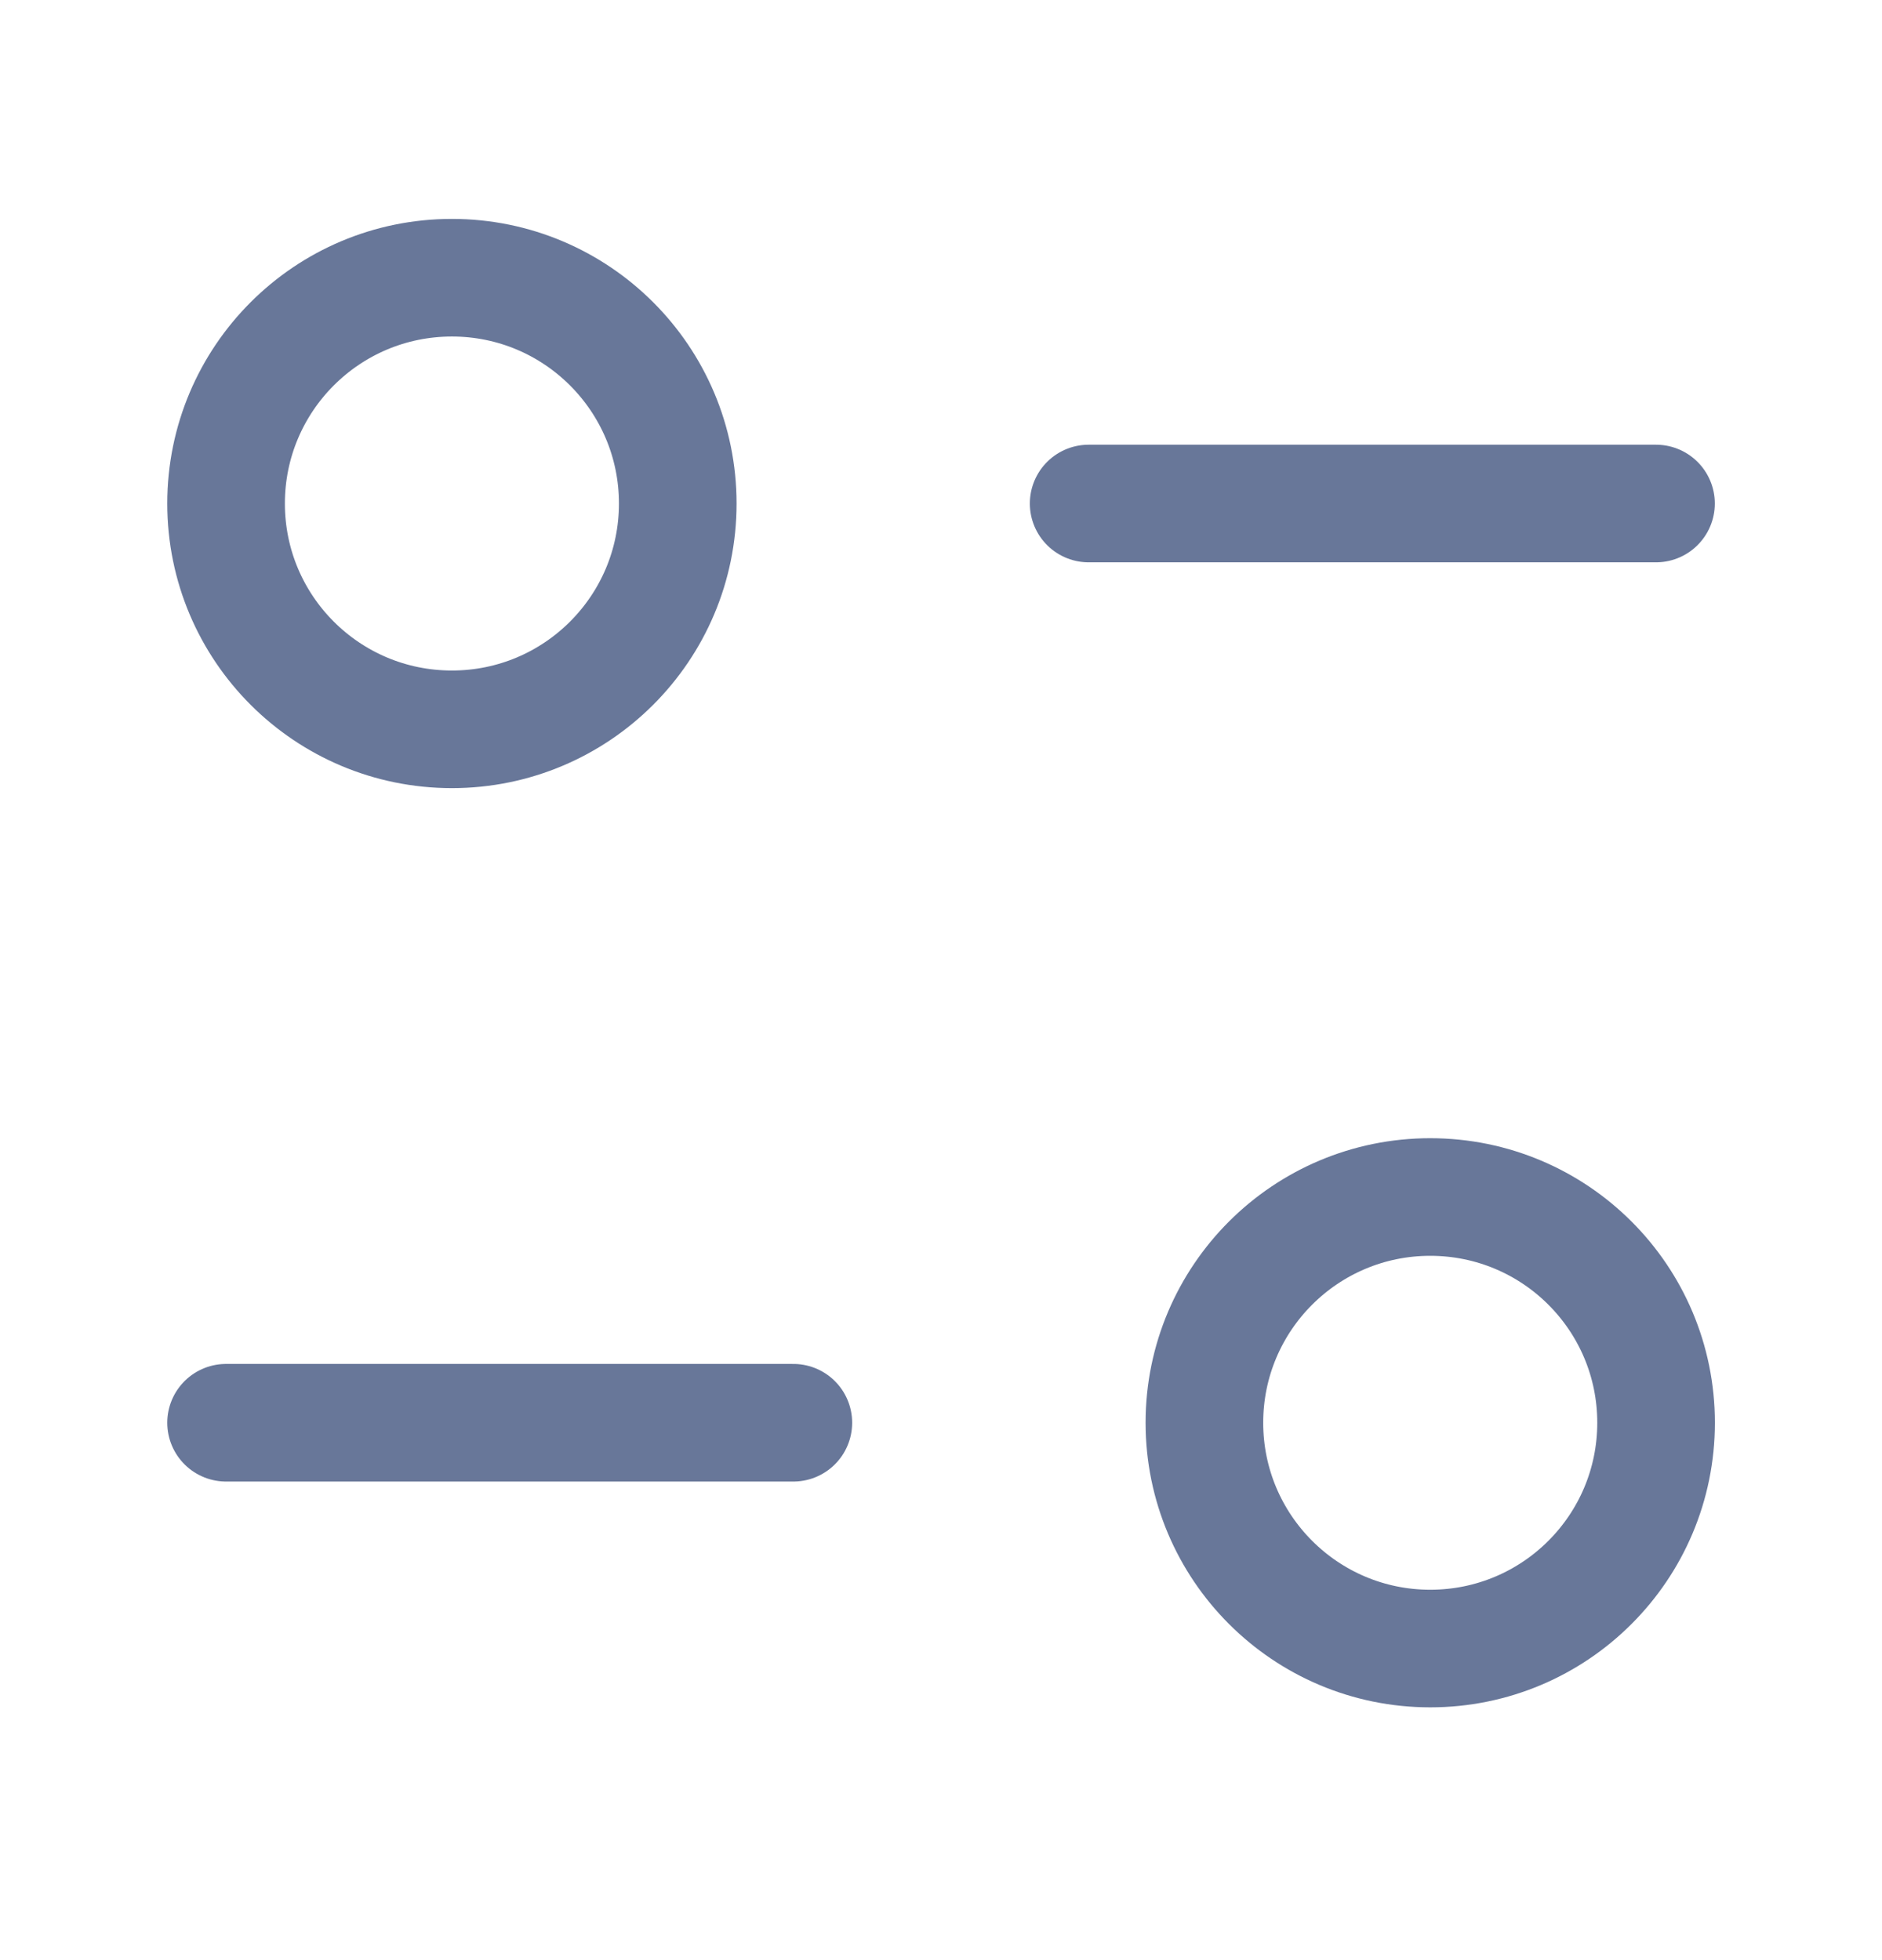 <svg width="24" height="25" viewBox="0 0 24 25" fill="none" xmlns="http://www.w3.org/2000/svg">
<g id="SVG">
<path id="Vector" d="M10.117 18.146H2.883" stroke="#687799" stroke-width="1.5" stroke-linecap="round" stroke-linejoin="round"/>
<path id="Vector_2" fill-rule="evenodd" clip-rule="evenodd" d="M21.119 18.146C21.119 19.737 19.83 21.026 18.239 21.026C16.649 21.026 15.359 19.737 15.359 18.146C15.359 16.555 16.649 15.267 18.239 15.267C19.83 15.267 21.119 16.555 21.119 18.146Z" stroke="#687799" stroke-width="1.5" stroke-linecap="round" stroke-linejoin="round"/>
<path id="Vector_3" d="M13.883 6.422H21.118" stroke="#687799" stroke-width="1.5" stroke-linecap="round" stroke-linejoin="round"/>
<path id="Vector_4" fill-rule="evenodd" clip-rule="evenodd" d="M2.883 6.422C2.883 8.014 4.172 9.302 5.763 9.302C7.353 9.302 8.643 8.014 8.643 6.422C8.643 4.831 7.353 3.542 5.763 3.542C4.172 3.542 2.883 4.831 2.883 6.422Z" stroke="#687799" stroke-width="1.5" stroke-linecap="round" stroke-linejoin="round"/>
</g>
</svg>
